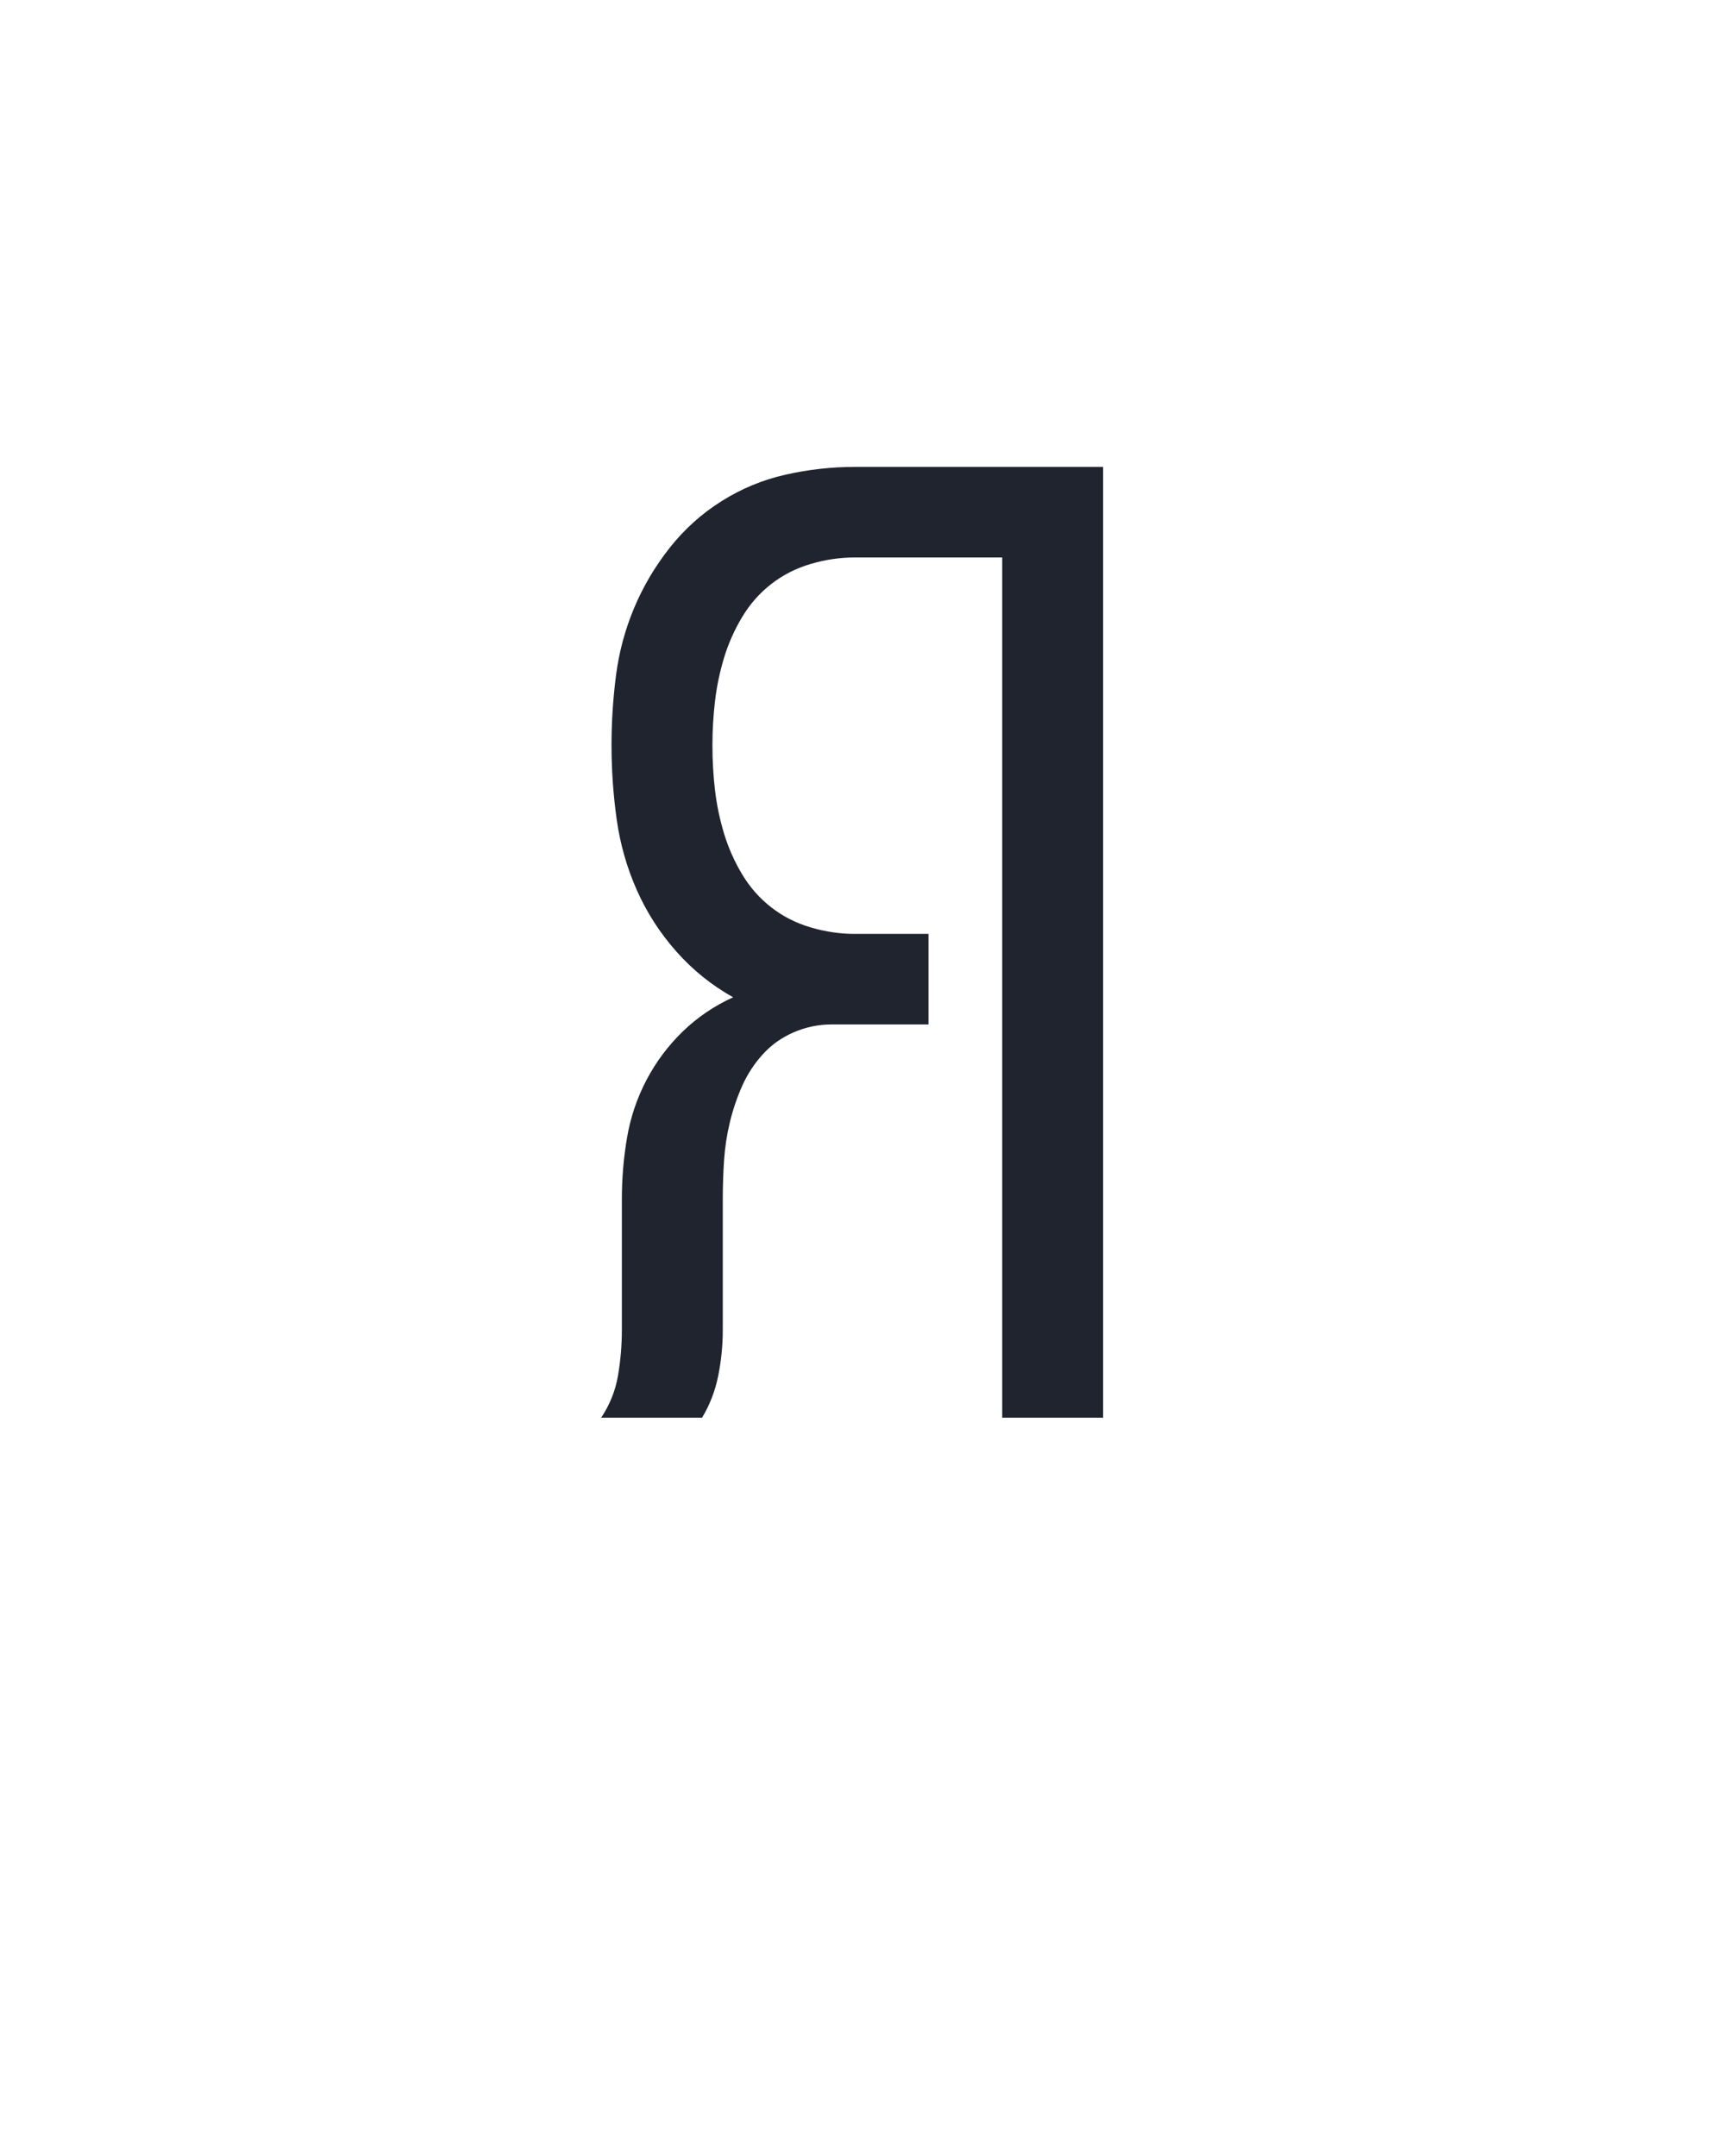 <svg xmlns="http://www.w3.org/2000/svg" height="160" viewBox="0 0 128 160" width="128"><defs><path d="M 48 0 Q 58 -15 61 -32.5 Q 64 -50 64 -68 L 64 -169 Q 64 -193 68 -216.5 Q 72 -240 83 -261 Q 94 -282 111 -298.5 Q 128 -315 150 -325 Q 125 -339 106 -360.5 Q 87 -382 75.5 -408 Q 64 -434 60 -462.5 Q 56 -491 56 -520 Q 56 -547 59.5 -574 Q 63 -601 73.5 -626 Q 84 -651 101 -672.5 Q 118 -694 141 -708.5 Q 164 -723 190.5 -729 Q 217 -735 244 -735 L 436 -735 L 436 0 L 358 0 L 358 -665 L 244 -665 Q 227 -665 210 -660 Q 193 -655 179.5 -644.5 Q 166 -634 157 -619 Q 148 -604 143 -587.5 Q 138 -571 136 -554 Q 134 -537 134 -520 Q 134 -502 136 -485 Q 138 -468 143 -451.5 Q 148 -435 157 -420 Q 166 -405 179.5 -394.5 Q 193 -384 210 -379 Q 227 -374 244 -374 L 301 -374 L 301 -304 L 226 -304 Q 211 -304 197 -298 Q 183 -292 173 -281 Q 163 -270 157 -256.5 Q 151 -243 147.5 -228.5 Q 144 -214 143 -199 Q 142 -184 142 -169 L 142 -68 Q 142 -50 138.5 -32.5 Q 135 -15 126 0 Z " id="path1"/></defs><g><g fill="#20242e" transform="translate(40 105.21) rotate(0)"><use href="#path1" transform="translate(0 0) scale(0.096)"/></g></g></svg>